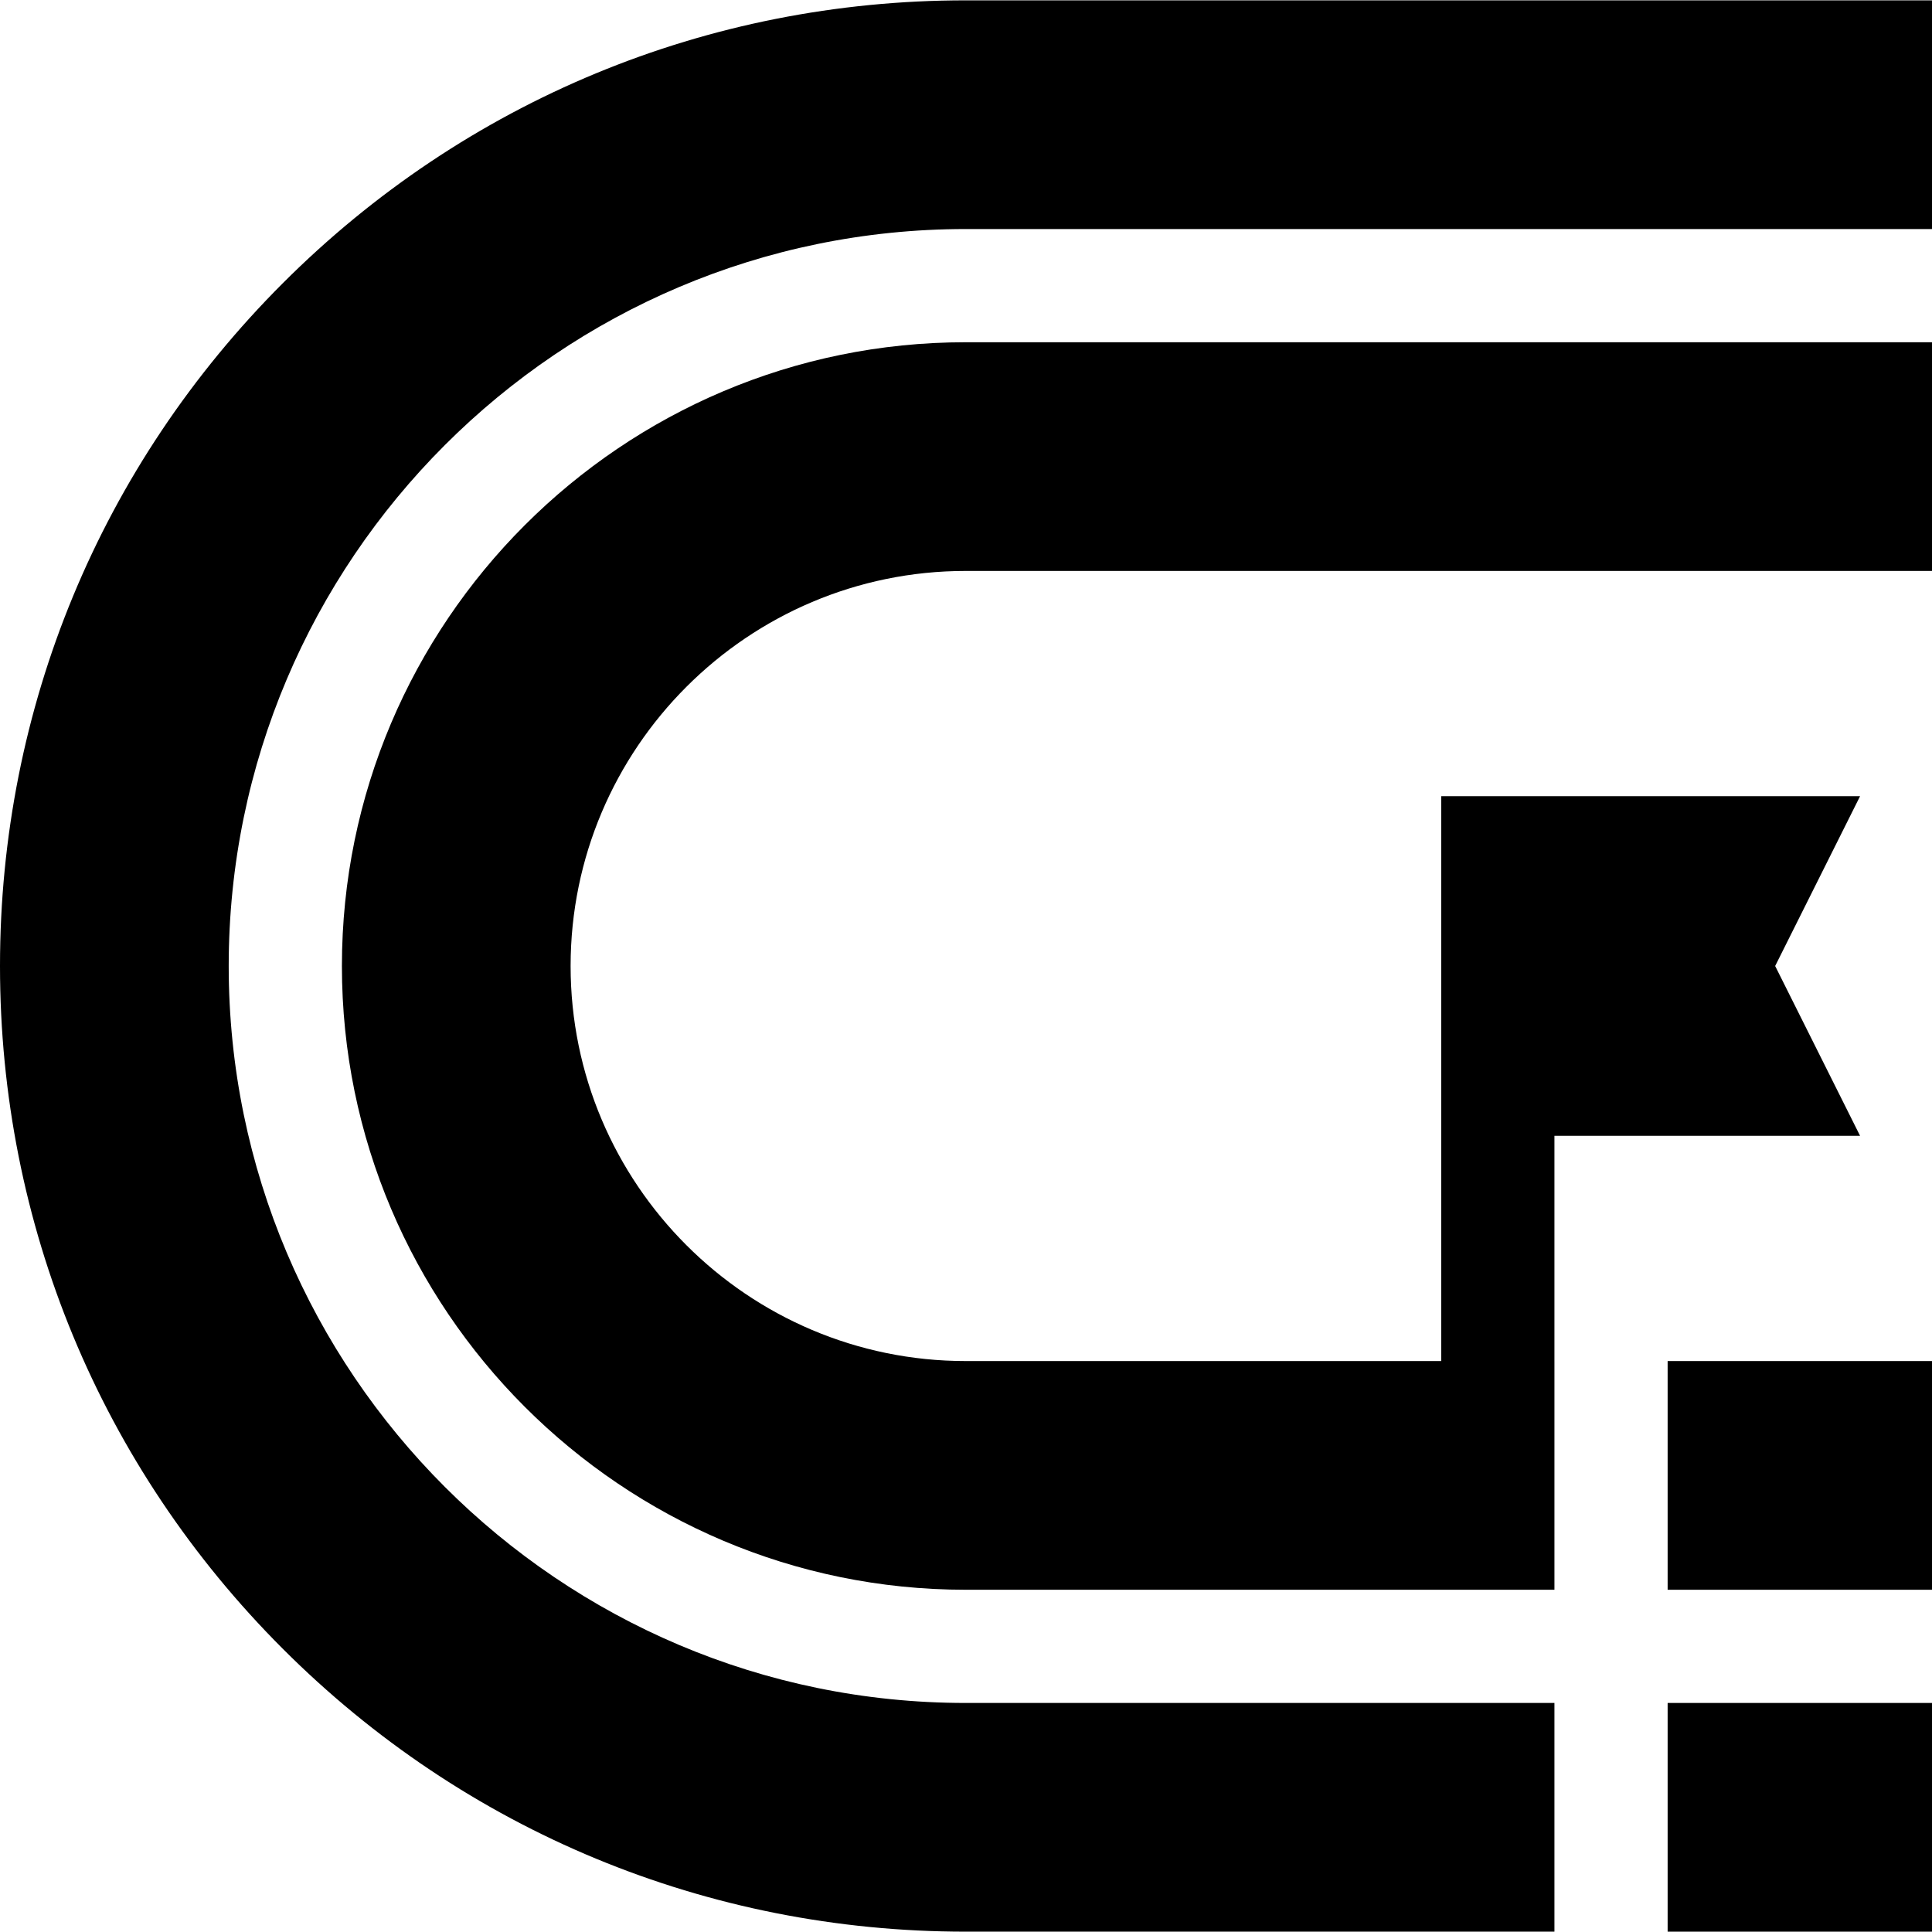 <svg id="Capa_1" enable-background="new 0 0 512.008 512.008" height="512" viewBox="0 0 512.008 512.008" width="512" xmlns="http://www.w3.org/2000/svg"><path d="m441.947 451.309h70.061v60.608h-70.061z"/><path d="m255.914 451.309c-107.691 0-195.304-87.613-195.304-195.305s87.613-195.305 195.304-195.305h256.094v-60.608h-256.095c-68.357 0-132.623 26.619-180.958 74.955s-74.955 112.601-74.955 180.958 26.62 132.622 74.955 180.958 112.601 74.955 180.958 74.955h156.034v-60.608z"/><path d="m441.947 360.699h70.061v60.609h-70.061z"/><path d="m255.914 151.309h256.094v-60.61h-256.094c-91.149 0-165.304 74.155-165.304 165.305s74.155 165.305 165.304 165.305h156.034v-60.609h-.002v-59.693h80.999l-22.501-45.002 22.501-45.002h-111v149.697h-126.031c-57.729 0-104.695-46.966-104.695-104.695s46.966-104.696 104.695-104.696z"/></svg>